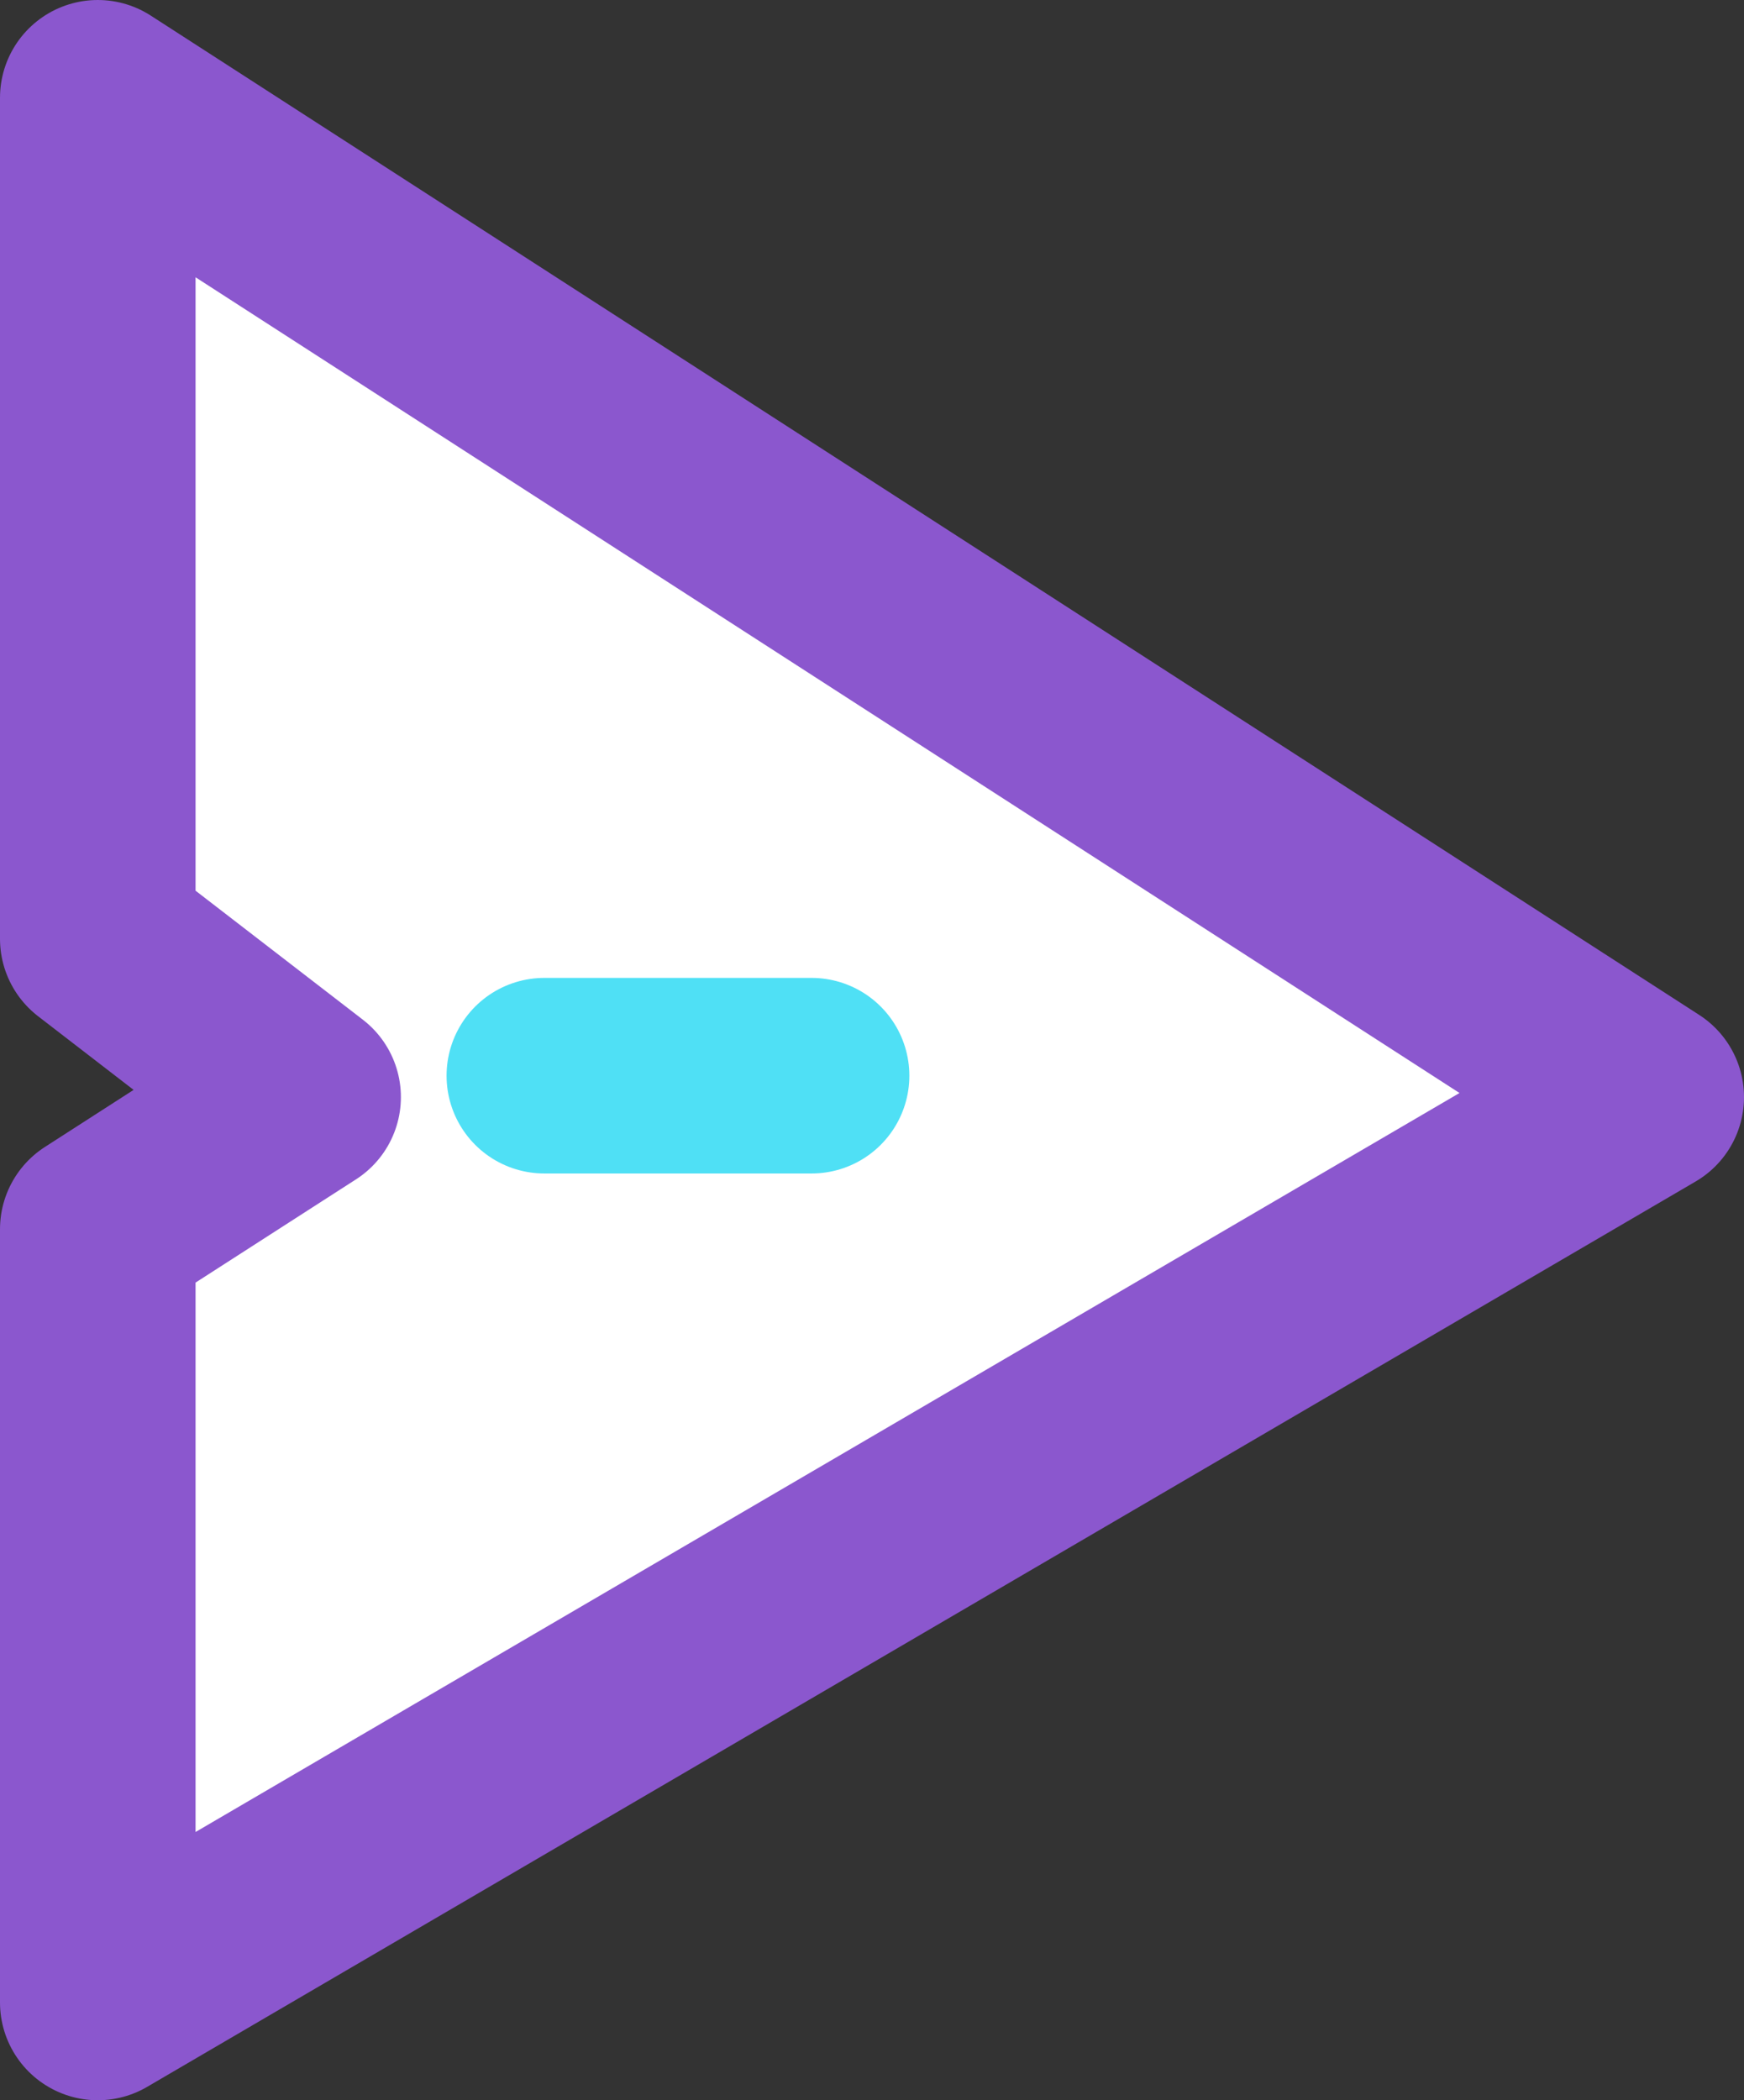 <svg xmlns="http://www.w3.org/2000/svg" width="17.836" height="21.477" viewBox="0 0 17.836 21.477">
  <rect x="0" y="0" width="17.836" height="21.477" fill="#333333" stroke="none"/>
  <g id="Grupo_481" data-name="Grupo 481" transform="translate(-2.976 -1.823)">
    <path id="Trazado_121" data-name="Trazado 121" d="M717.9,321.42v7.907l15.836-9.258L717.9,309.85v8.6l2.1,1.619Z" transform="translate(-713.924 -307.027)" fill="#fff" stroke="#8b57ce" stroke-linecap="round" stroke-linejoin="round" stroke-width="2"/>
    <path id="Trazado_33" data-name="Trazado 33" d="M7.543,12.562h2.733" transform="translate(1 0.261)" fill="none" stroke="#4fe0f5" stroke-linecap="round" stroke-width="2"/>
  </g>
</svg>
